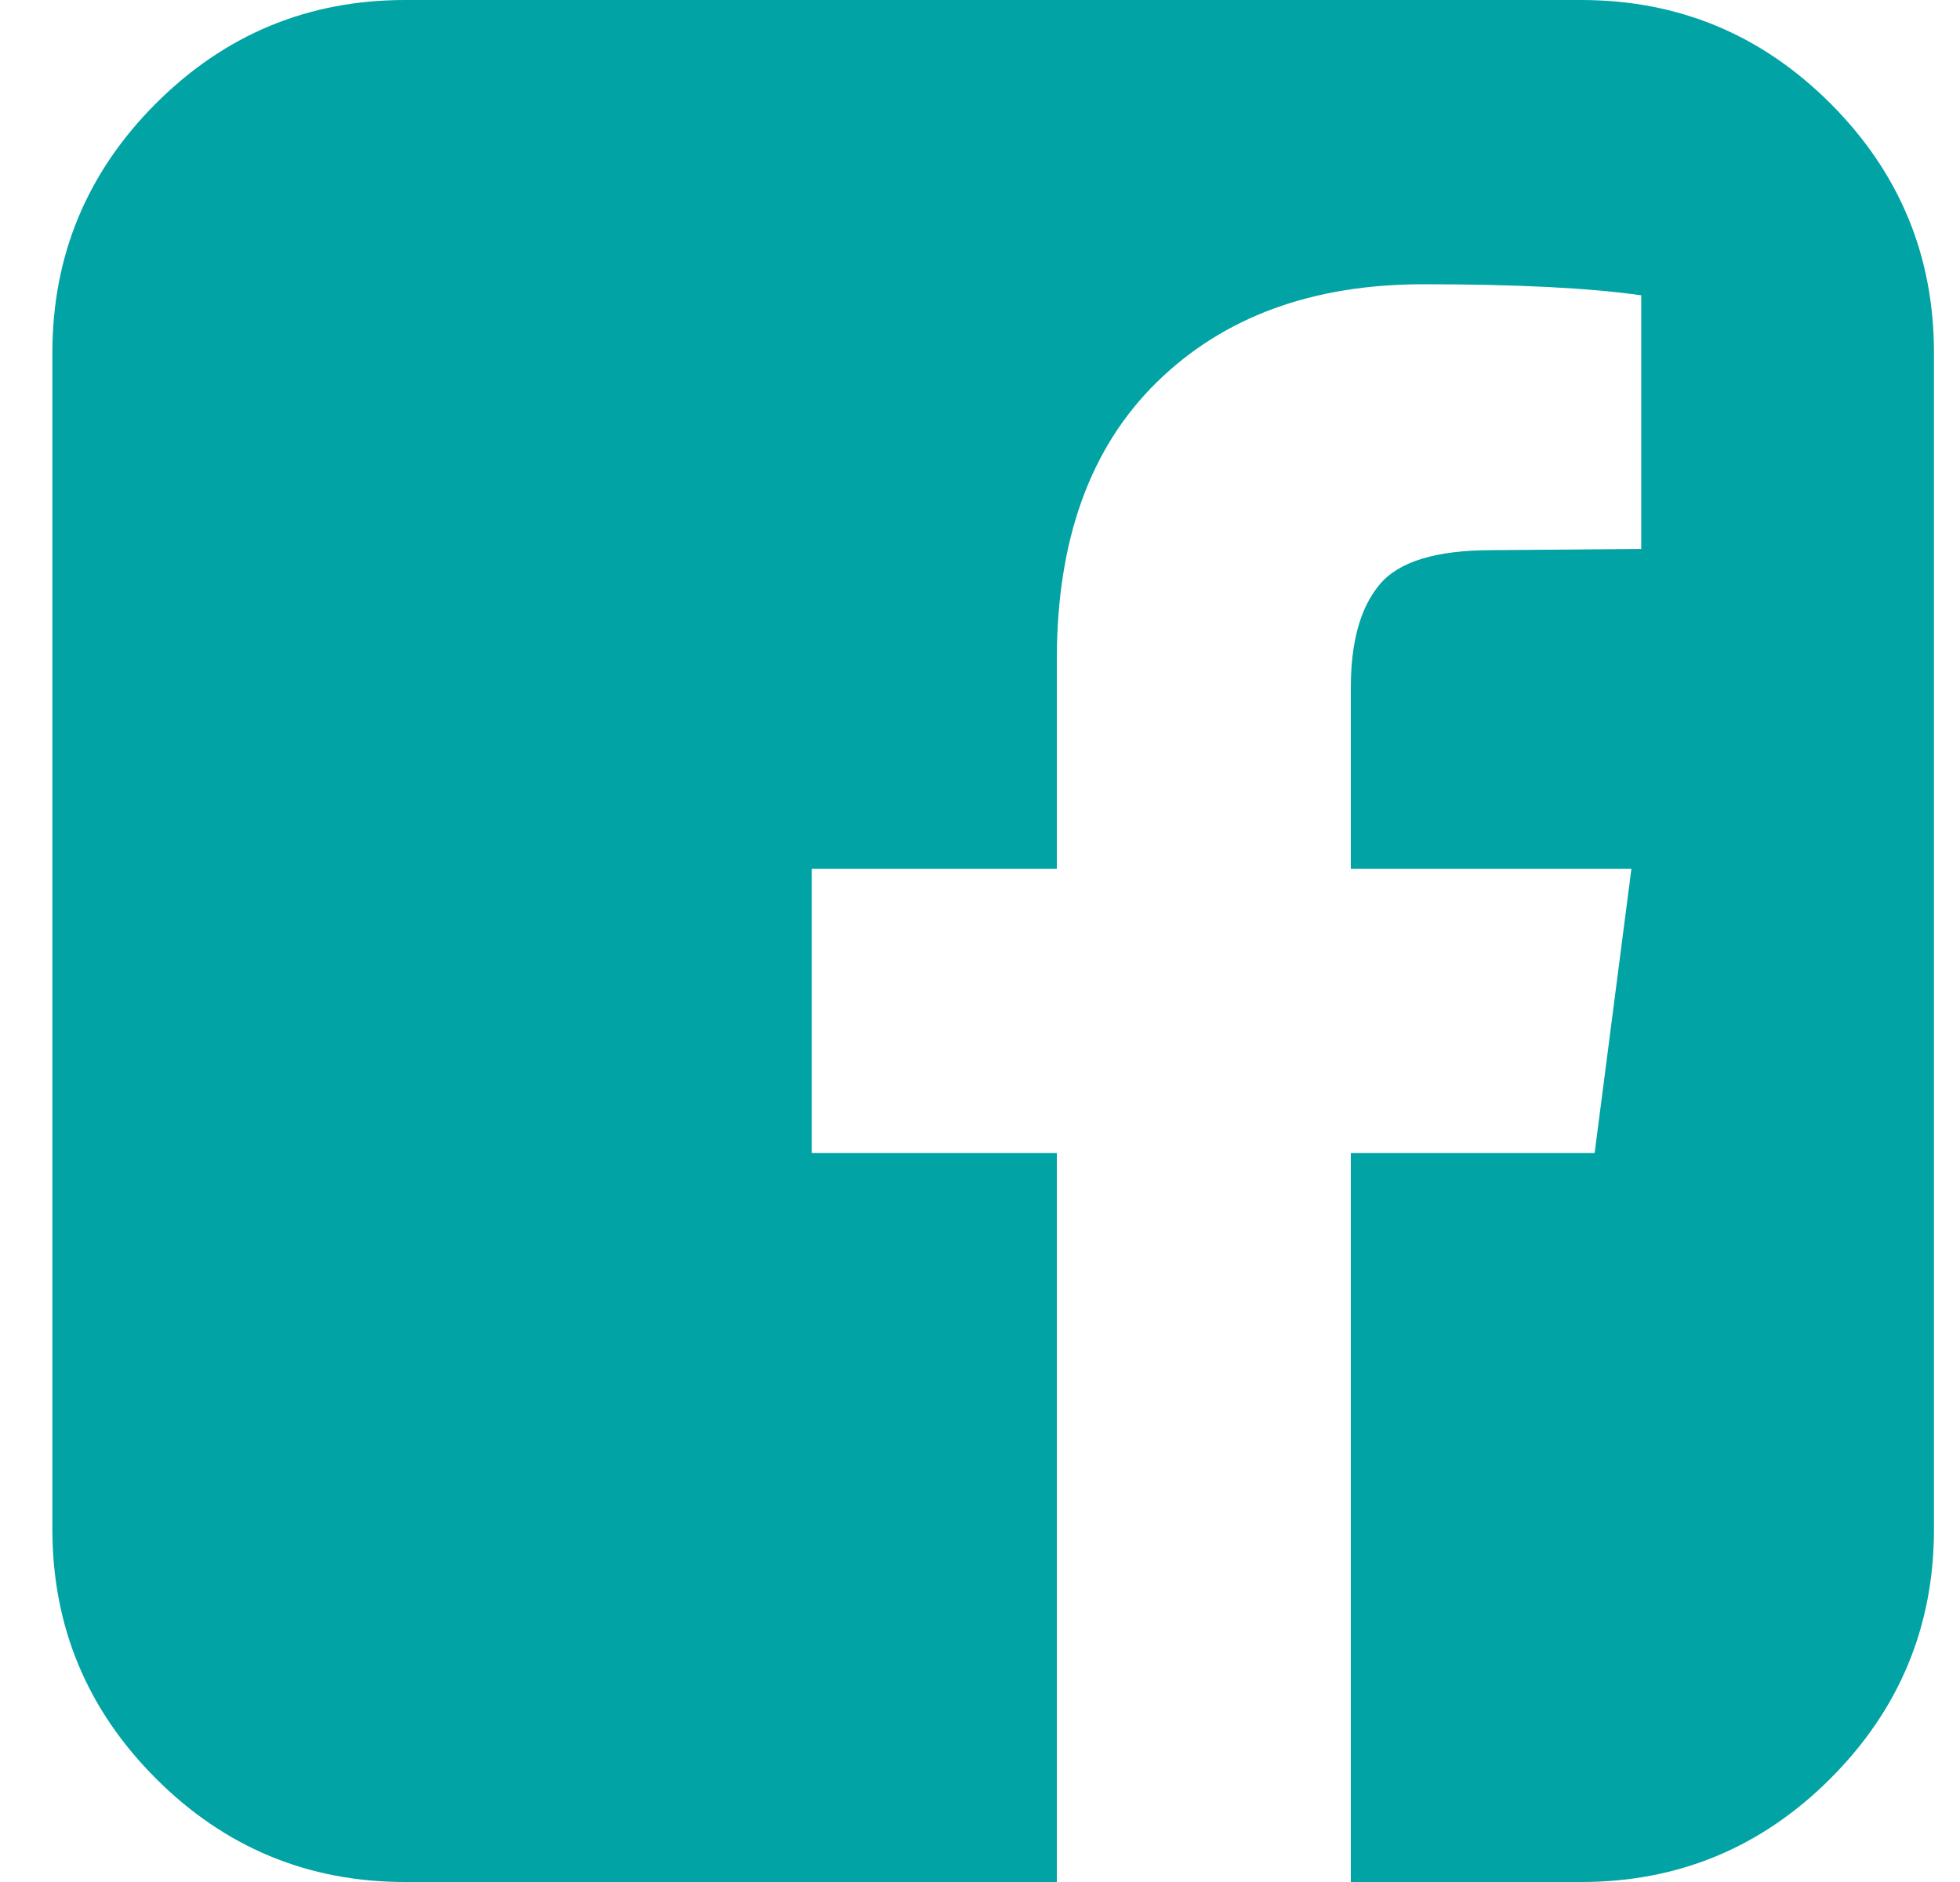 <svg xmlns="http://www.w3.org/2000/svg" width="25" height="24" viewBox="0 0 25 24" fill="none">
<path d="M20.168 0C21.408 0 22.467 0.44 23.348 1.32C24.228 2.201 24.668 3.26 24.668 4.5V19.5C24.668 20.74 24.228 21.799 23.348 22.68C22.467 23.56 21.408 24 20.168 24H17.23V14.703H20.34L20.809 11.078H17.23V8.766C17.23 8.182 17.353 7.745 17.598 7.453C17.842 7.161 18.319 7.016 19.027 7.016L20.934 7V3.766C20.277 3.672 19.35 3.625 18.152 3.625C16.736 3.625 15.603 4.042 14.754 4.875C13.905 5.708 13.48 6.885 13.48 8.406V11.078H10.355V14.703H13.48V24H5.168C3.928 24 2.868 23.56 1.988 22.68C1.108 21.799 0.668 20.74 0.668 19.5V4.5C0.668 3.26 1.108 2.201 1.988 1.32C2.868 0.44 3.928 0 5.168 0H20.168Z" fill="#02A3A4"/>
</svg>